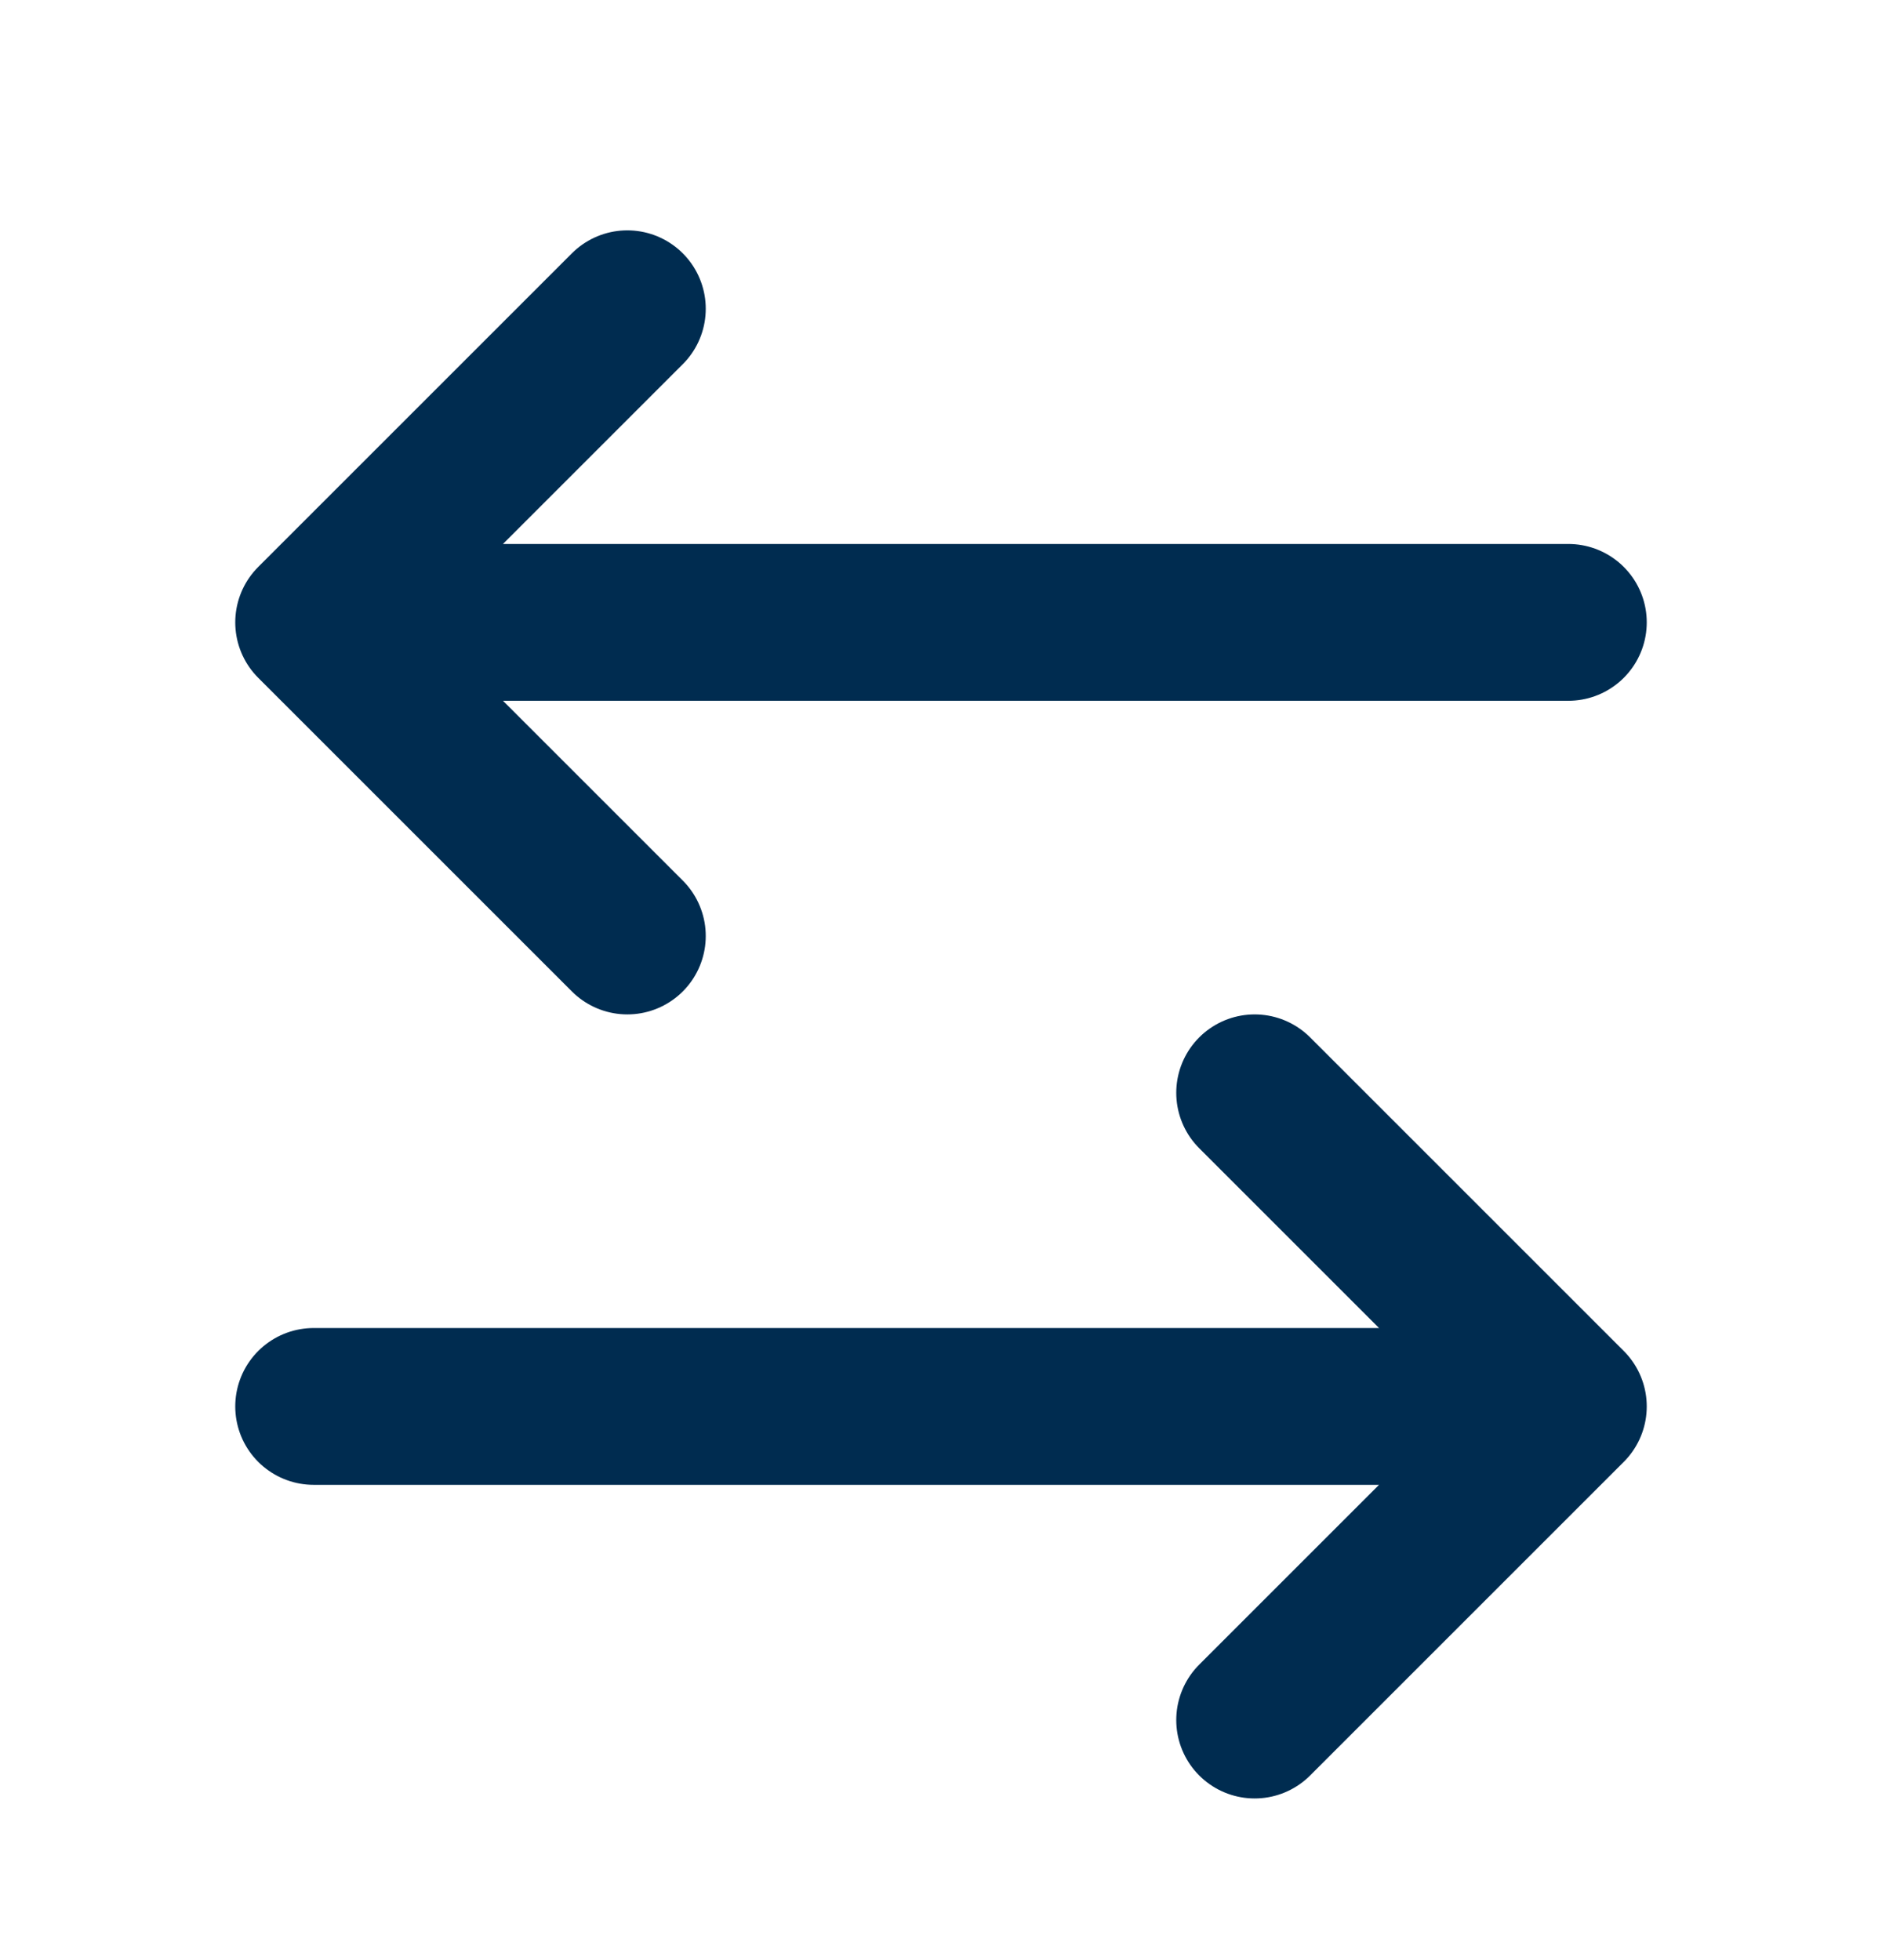 <svg width="24" height="25" viewBox="0 0 24 25" fill="none" xmlns="http://www.w3.org/2000/svg">
<path d="M8 3.938L4 7.938M4 7.938L8 11.938M4 7.938H20M16 21.938L20 17.938M20 17.938L16 13.938M20 17.938H4" stroke="#002C50" stroke-width="2" stroke-linecap="round" stroke-linejoin="round"/>
</svg>
